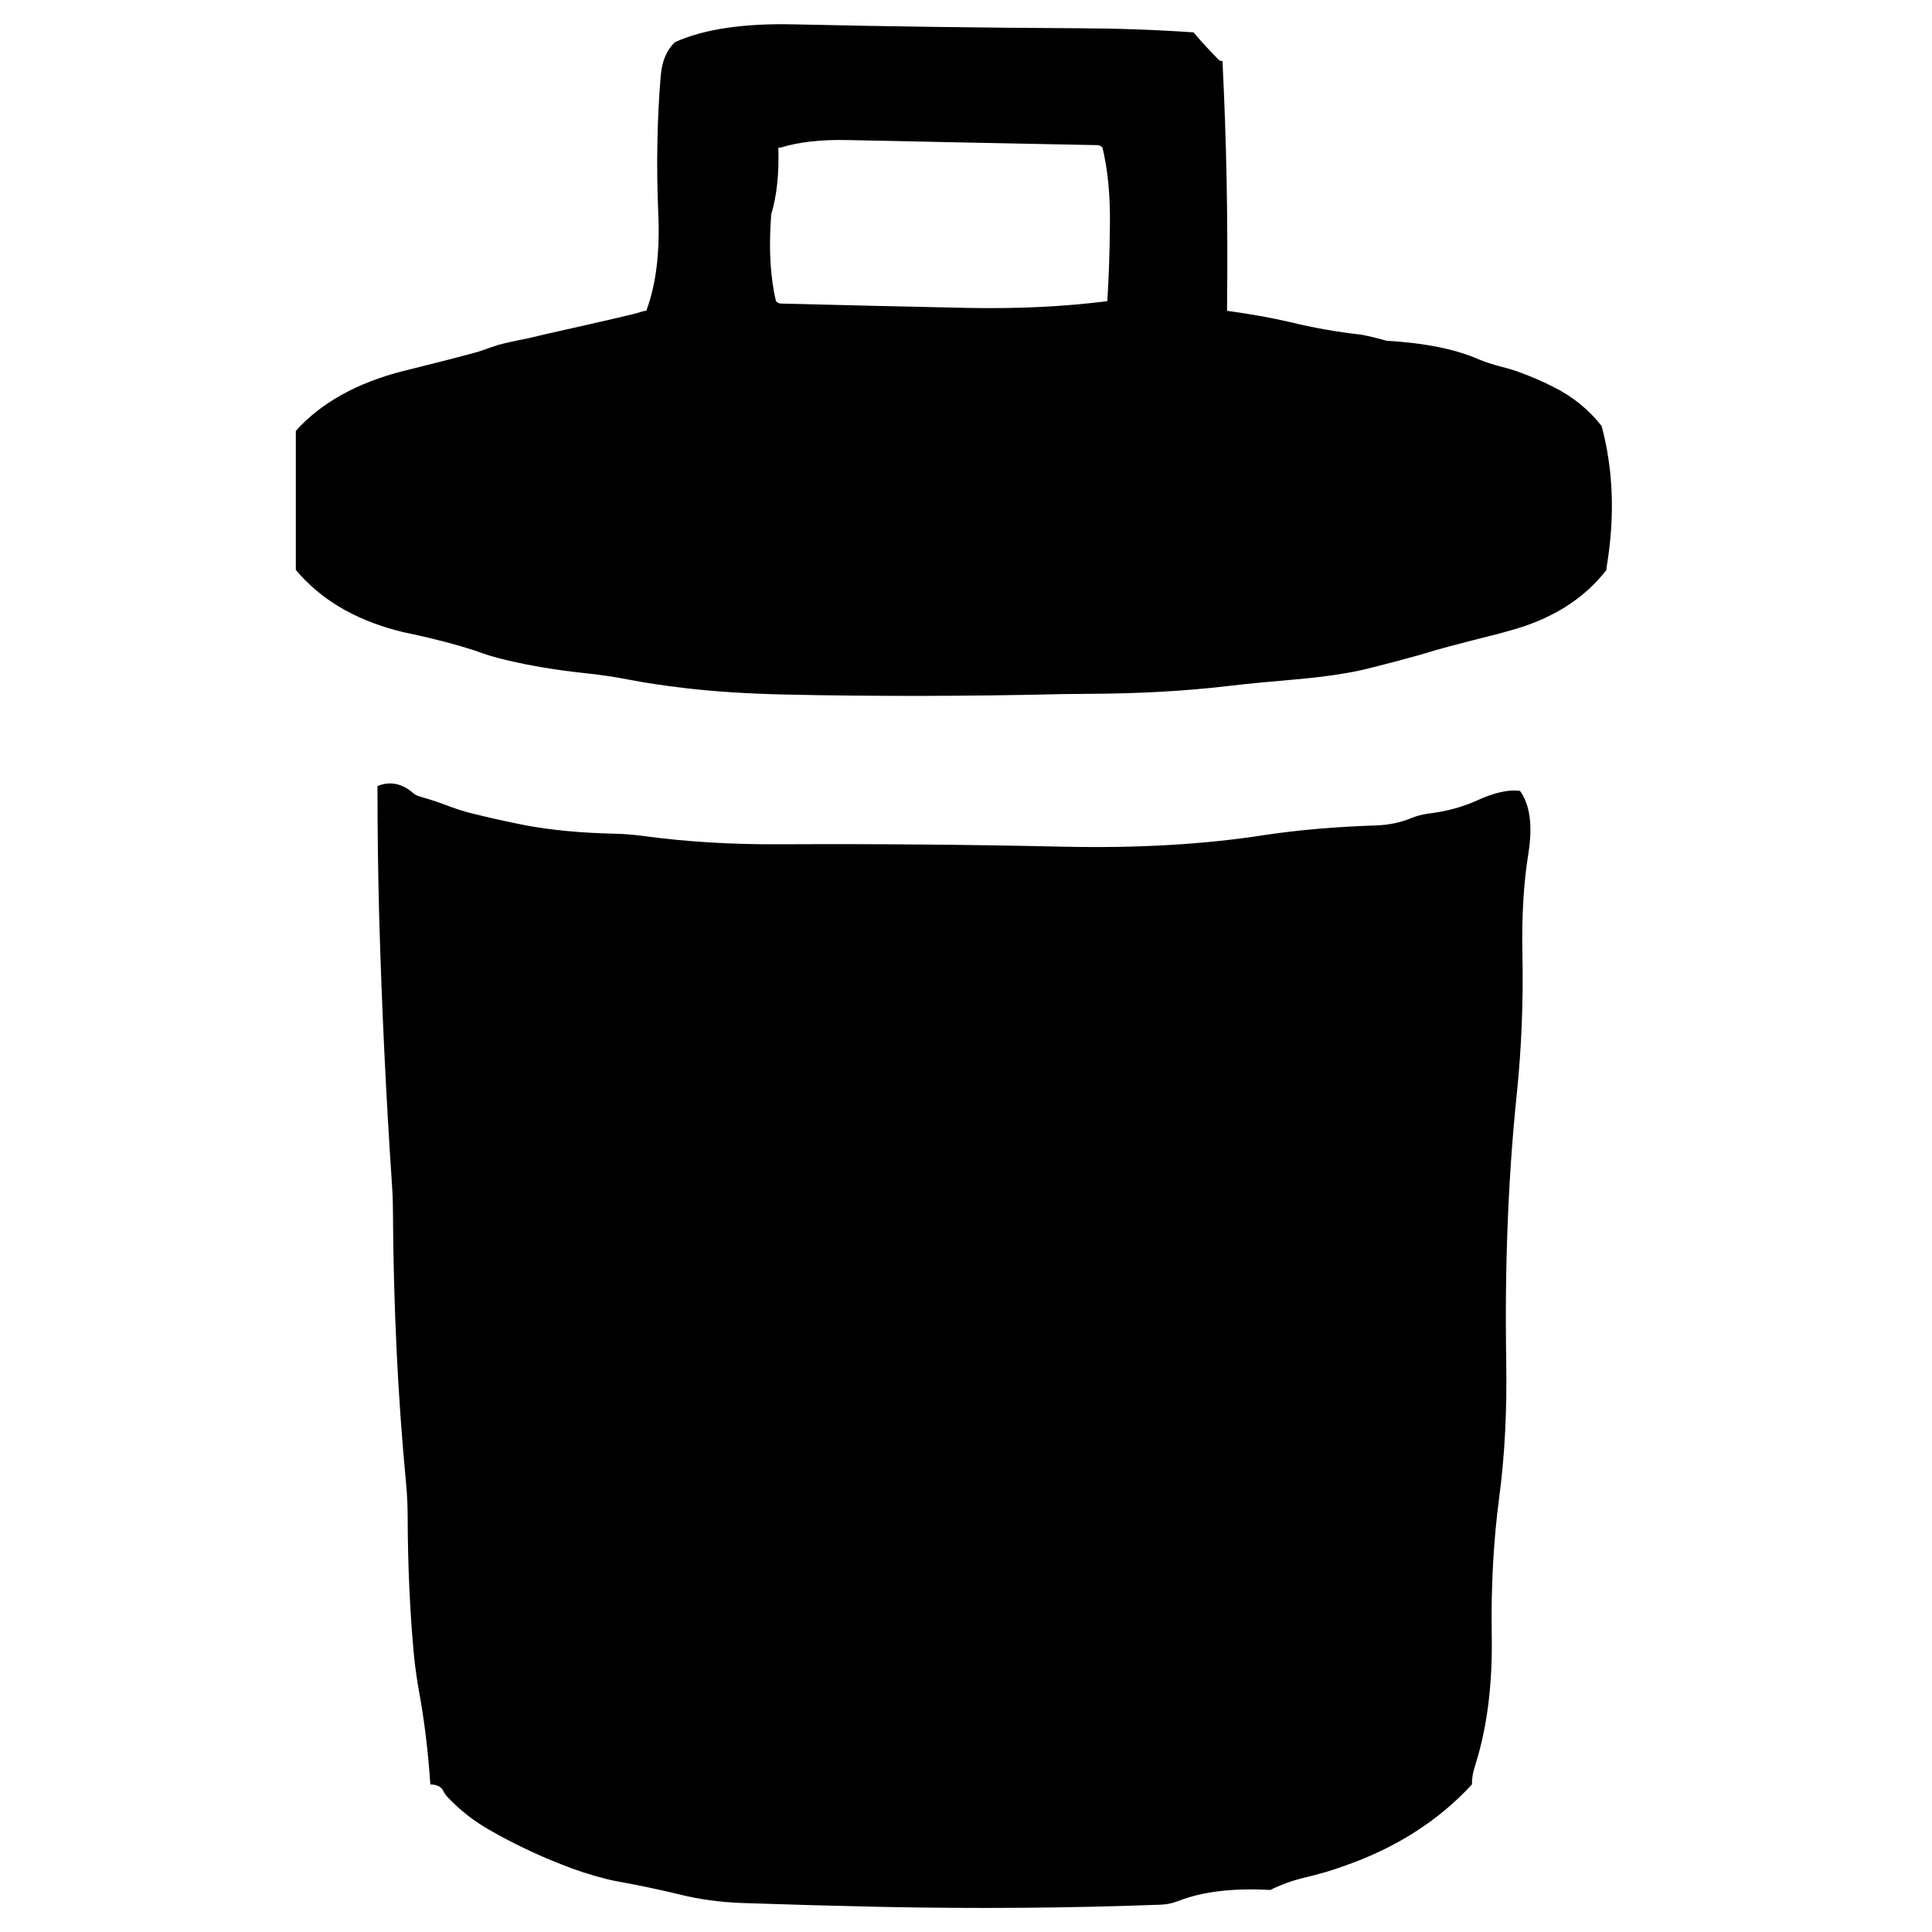 
<svg xmlns="http://www.w3.org/2000/svg" version="1.1" xmlns:xlink="http://www.w3.org/1999/xlink" preserveAspectRatio="none" x="0px" y="0px" width="400px" height="400px" viewBox="0 0 400 400">
<defs>
<g id="Layer0_0_FILL">
<path fill="#000000" stroke="none" d="
M 332.6 118
Q 332.6 117.5 332.7 117 335.2 101.65 331.6 88.2 327.65 83.15 321.7 80.15 318.1 78.3 313.85 76.8 312.2 76.25 310.55 75.85 308.25 75.25 306.15 74.4 298.979 71.235 287.05 70.55 284.493 69.804 281.9 69.3 274.3 68.45 267.15 66.7 261.1 65.3 254.05 64.35 254.05 63.85 254.05 63.35 254.35 37.2 253.1 12.65 252.6 12.65 252.35 12.4 249.6 9.65 247.1 6.7 235.5 5.9 223.25 5.85 193.95 5.7 164.65 5.05 148.85 4.65 139.8 8.7 137.2 11.05 136.8 15.65 135.65 29.4 136.3 44.45 136.8 56.4 133.8 64.35 133.3 64.344 132.3 64.7 131.35 65.066 113.1 69.15 109.281 70.101 107.05 70.5 104.807 70.962 103.2 71.4 101.65 71.886 99.85 72.55 98.049 73.202 83.55 76.8 69.112 80.463 61.25 89.2 61.25 89.7 61.25 90.2 61.25 104.1 61.25 118 68.75 126.95 82 130.5 83.65 130.95 85.25 131.25 92.65 132.85 98.35 134.7 101.5 135.9 104.8 136.65 112.4 138.45 120.95 139.35 125.85 139.85 130.65 140.8 135.4 141.7 141.7 142.45 151 143.55 162.65 143.8 190.4 144.4 220.3 143.7 223.05 143.65 225.25 143.65 240.9 143.6 254.1 142.05 256.049 141.847 257.65 141.65 259.252 141.462 268.4 140.65 277.547 139.829 283.1 138.45 288.651 137.073 294.1 135.55 297.85 134.4 299.8 133.9 304.9 132.55 310.5 131.15 311.2 130.95 311.9 130.75 325.45 127.25 332.6 118
M 228.25 30.55
Q 229.9 37.3 229.8 46.45 229.7 55.9 229.25 62.35 216 64.05 200.4 63.75 181.05 63.35 161.65 62.85 161.15 62.85 160.65 62.35 158.95 55.1 159.6 45.45 159.65 44.95 159.65 44.45 161.4 38.75 161.15 30.55
L 161.65 30.55
Q 167.35 28.8 175.55 29 201.4 29.55 227.25 30.05 227.75 30.05 228.25 30.55
M 305.75 165.75
Q 301.35 167.75 295.75 168.45 293.8 168.7 292.15 169.4 288.9 170.75 284.85 170.9 272.55 171.3 262.05 172.85 243.3 175.8 220.3 175.3 190.95 174.65 161.65 174.8 146.5 174.9 132.95 173.05 129.85 172.65 126.85 172.6 116.75 172.35 108.95 170.9 102.55 169.65 96.9 168.2 95.05 167.7 93.3 167.05 90.4 165.9 87.05 164.95 86.1 164.7 85.55 164.2 82 161.15 78.15 162.75 78.15 176.15 78.5 189.55 79.3 217.75 81.15 245.2 81.35 248 81.35 250.2 81.5 280.15 84.05 306.85 84.4 310.55 84.4 313.8 84.45 329.4 85.7 342.65 86.1 346.6 86.8 350.45 88.4 359.2 89.1 369.45 91.05 369.5 91.7 370.65 92.1 371.45 92.6 372 96.4 376.05 101.3 378.85 108.45 382.95 116.1 385.95 120.5 387.75 125.65 389.05 126.85 389.35 128 389.55 134.85 390.8 140.8 392.25 146.8 393.75 153.7 394 168.4 394.5 182.5 394.8 211.95 395.4 240.15 394.35 242.15 394.3 243.9 393.6 251.4 390.65 263 391.3 266.3 389.65 270.05 388.75 274.35 387.75 277.95 386.45 294.25 380.85 304.75 369.45 304.75 367.95 305.1 366.6 305.25 366 305.45 365.4 309.1 353.9 308.85 338.65 308.6 323.6 310.4 309.95 312.1 297.3 311.85 282 311.35 252.35 314.05 226.3 315.5 212.25 315.2 197.5 314.95 185.85 316.45 176.6 317.8 168.05 314.7 163.75 311.2 163.25 305.75 165.75 Z"/>
</g>
</defs>

<g transform="matrix( 1, 0, 0, 1, 0,0) ">
<use xlink:href="#Layer0_0_FILL"/>
</g>
</svg>
